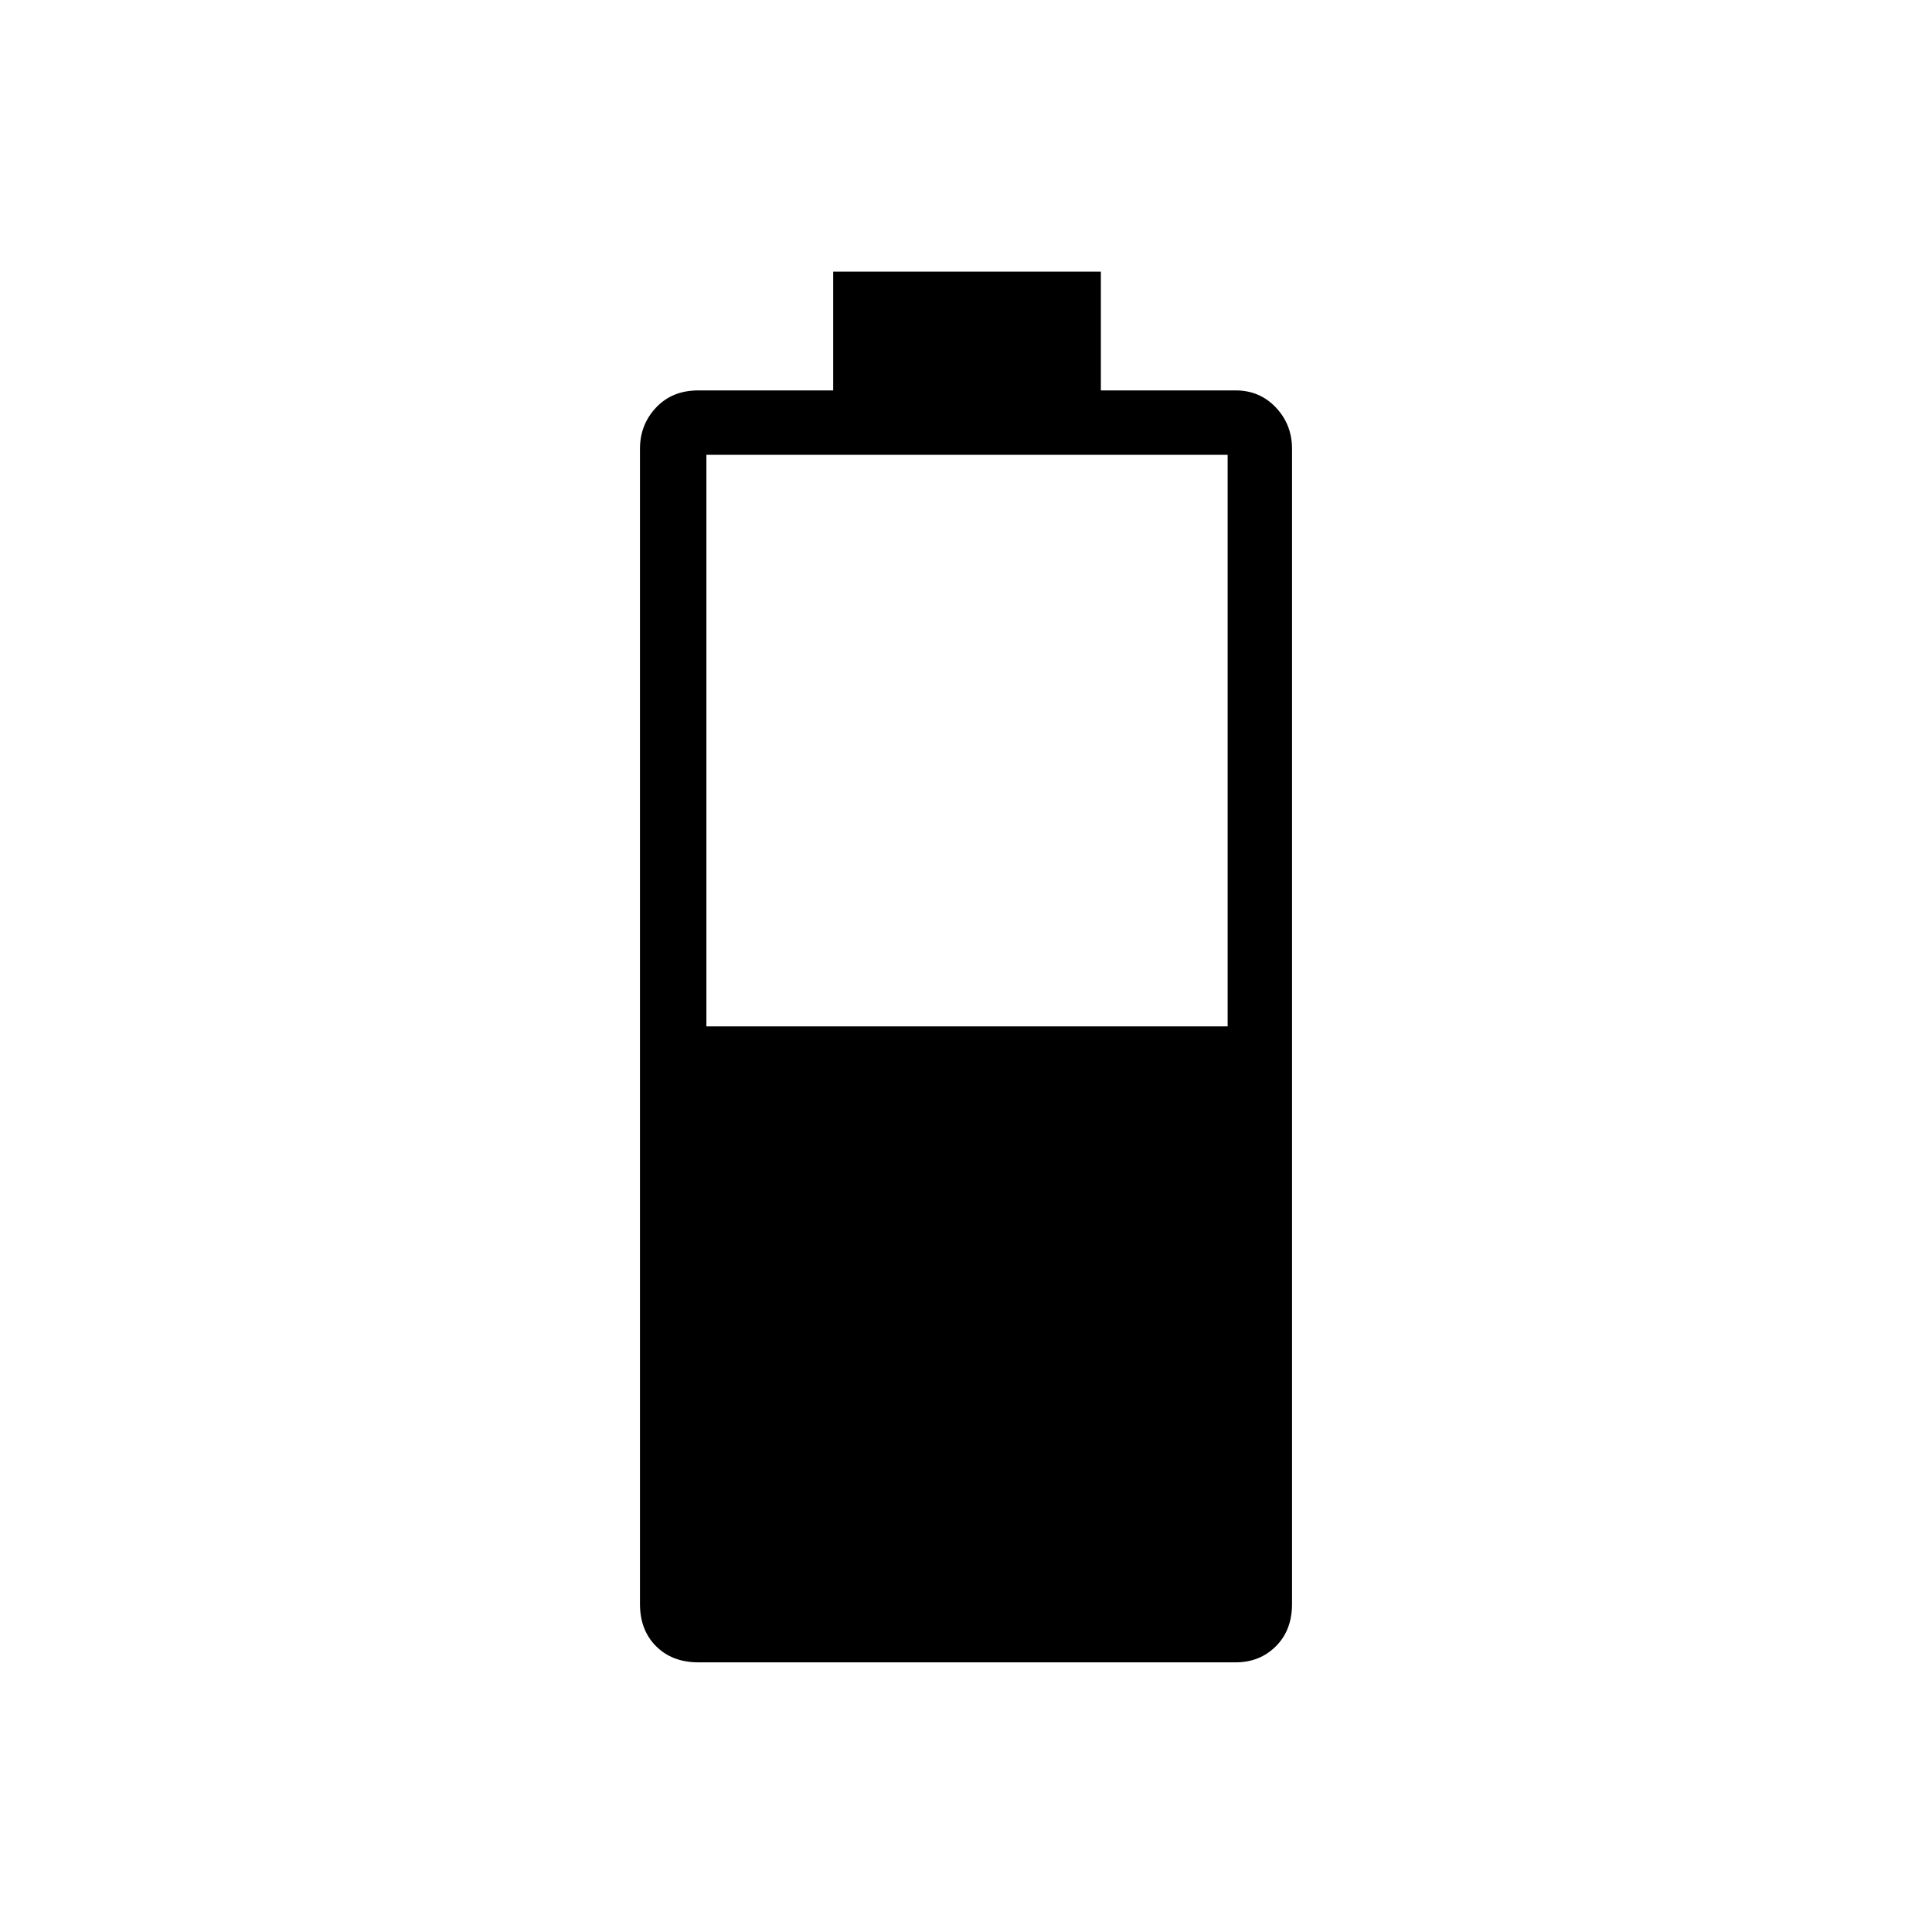 <svg xmlns="http://www.w3.org/2000/svg" height="40" width="40"><path d="M14.458 34.417q-.541 0-.875-.334-.333-.333-.333-.875V9.292q0-.5.333-.854.334-.355.875-.355h2.792V5.625h5.542v2.458h2.791q.5 0 .834.355.333.354.333.854v23.916q0 .542-.333.875-.334.334-.834.334Zm.167-13.167h10.792V9.417H14.625Z"/></svg>